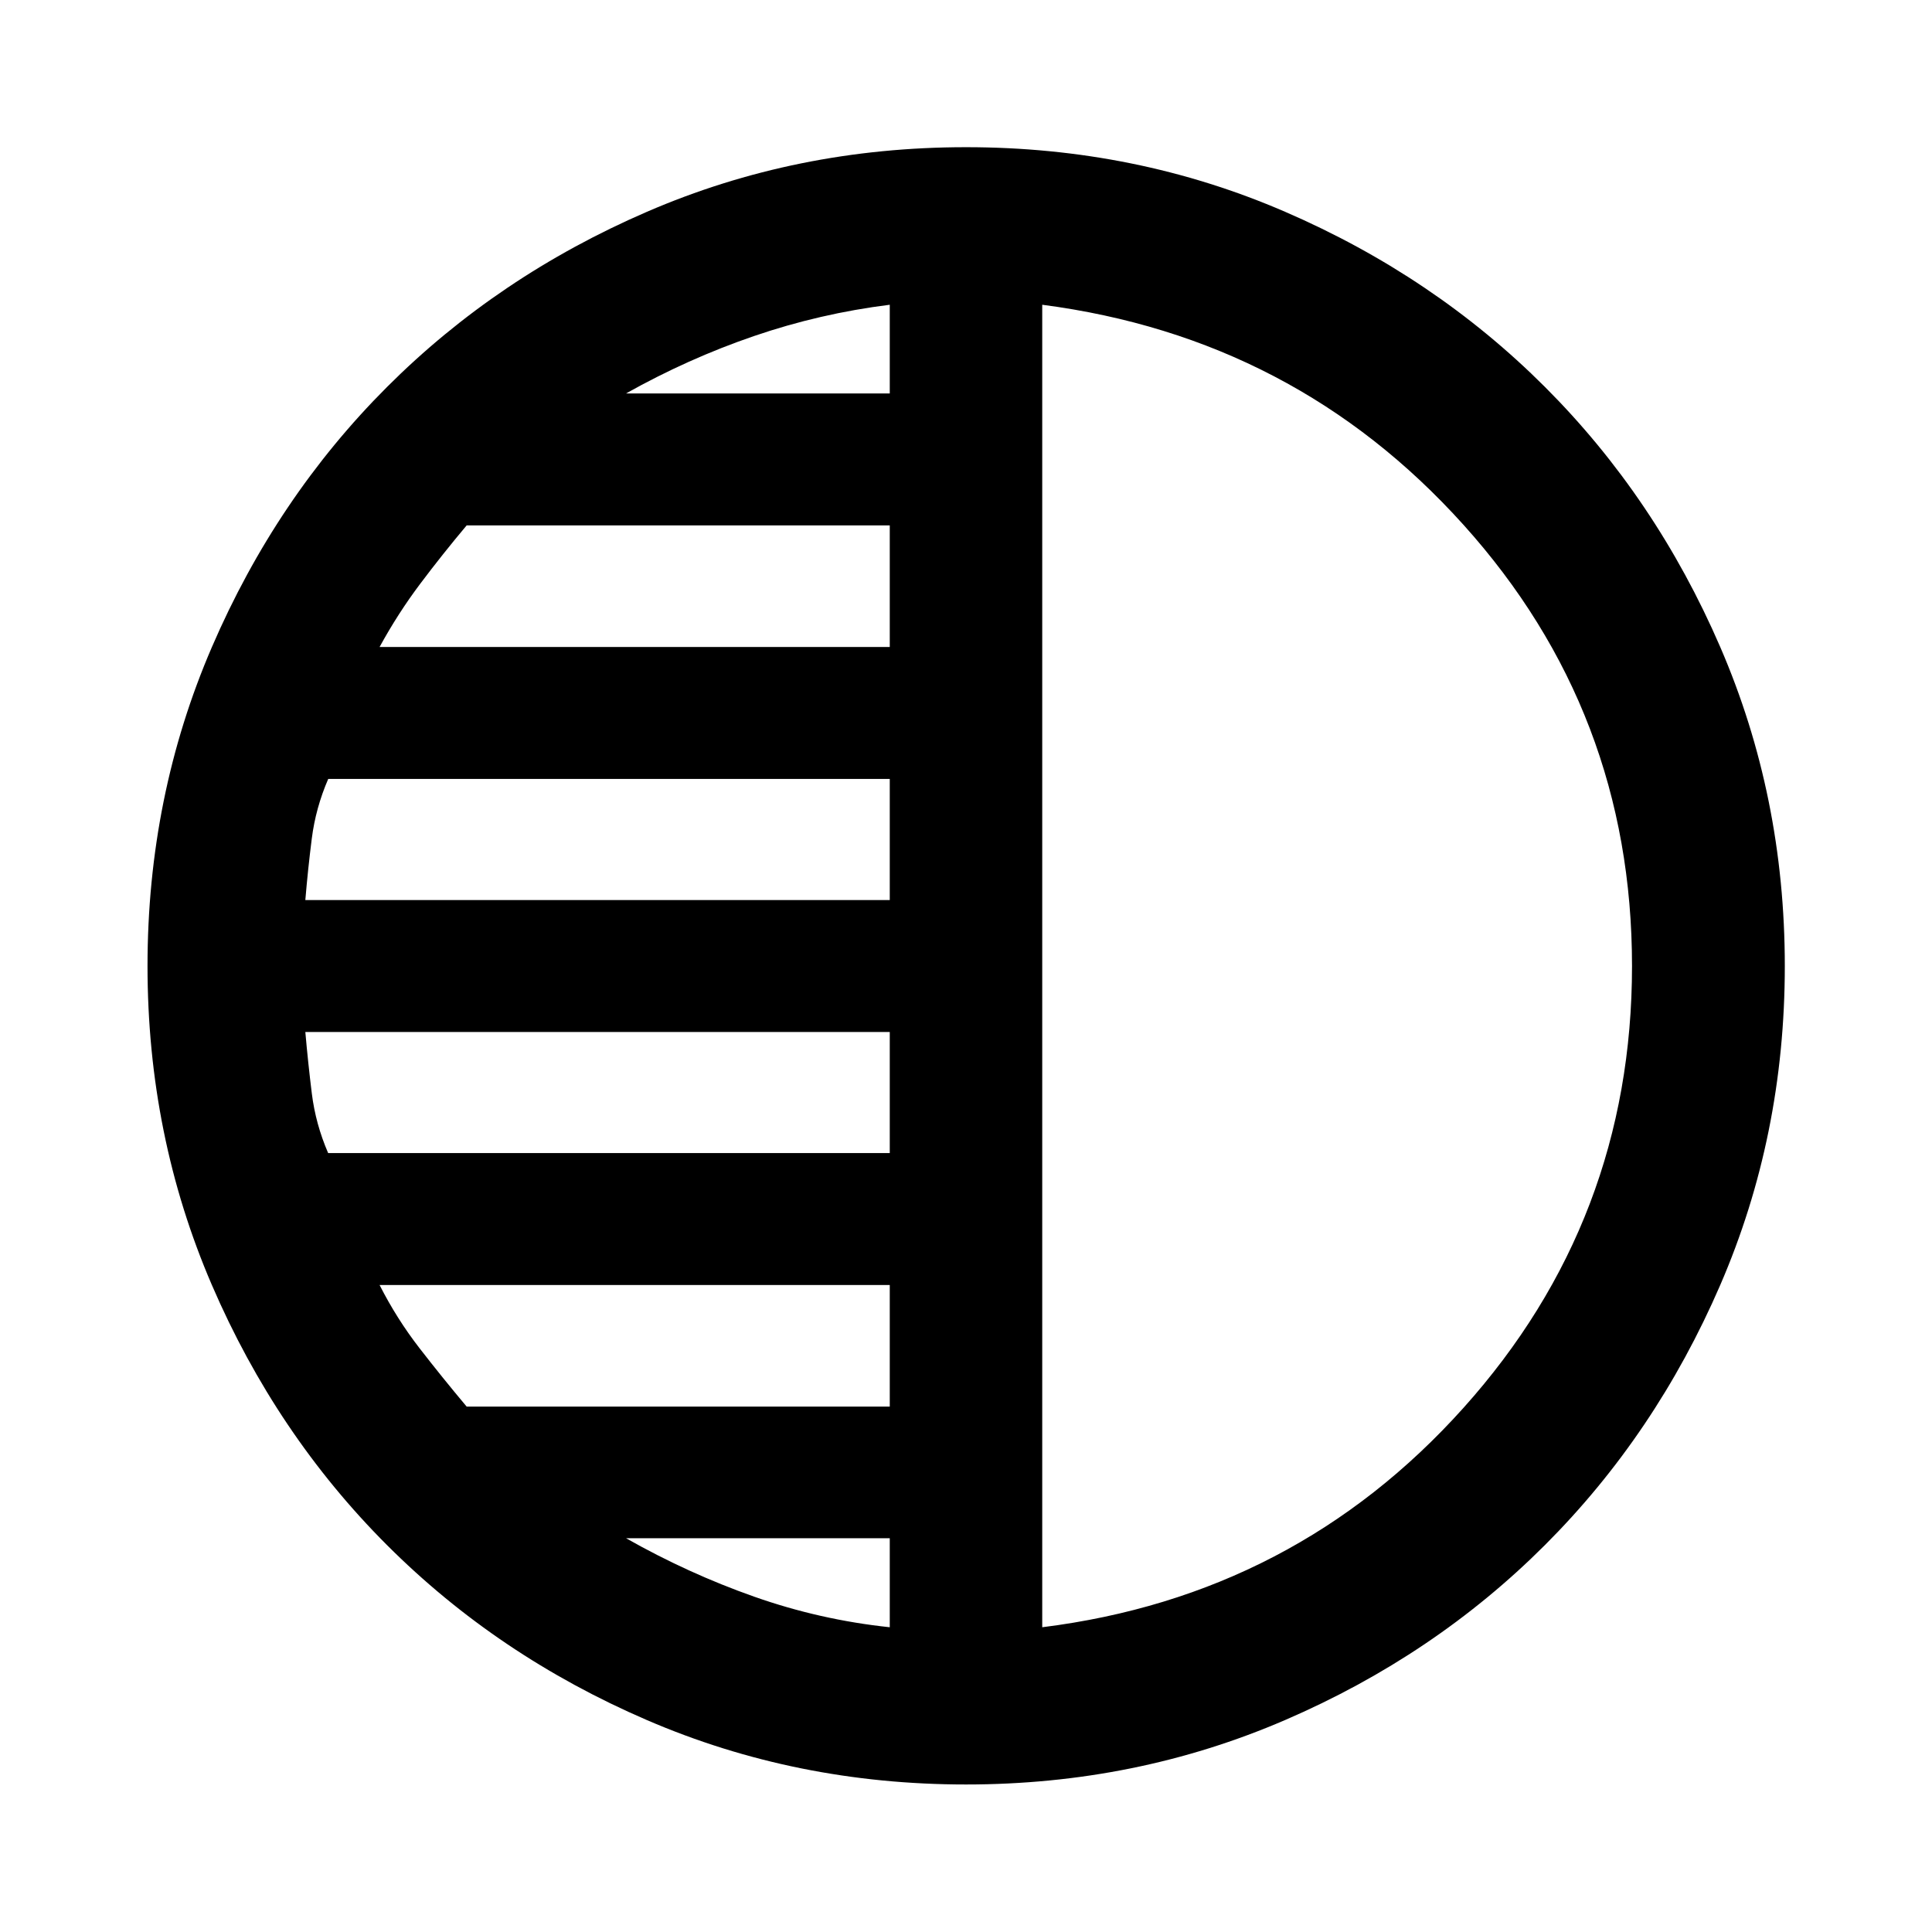 <svg xmlns="http://www.w3.org/2000/svg" height="40" viewBox="0 -960 960 960" width="40"><path d="M480-73.3q-84.36 0-158.53-31.99-74.18-31.98-129.19-86.98-55-55-86.99-129.19Q73.3-395.65 73.3-480q0-84.36 32.02-158.55 32.02-74.2 86.98-129.15 54.95-54.96 129.15-87.06t158.57-32.1q84.37 0 158.55 32.1T767.7-767.7q54.96 54.95 87.06 129.15t32.1 158.57q0 84.37-32.1 158.55T767.7-192.3q-54.95 54.96-129.15 86.98Q564.36-73.3 480-73.3Zm37.88-735.27v657.14q125.62-15.69 209.34-109.04 83.72-93.35 83.72-219.53t-83.72-219.2q-83.72-93.02-209.34-109.37Zm-75.76 44.08v-44.08q-34.69 4.33-67.48 15.56-32.79 11.23-63.57 28.52h131.05Zm0 125.98v-60.43H231.89q-12.04 14.33-23.07 29-11.04 14.66-20.21 31.43h253.51Zm0 125.73v-60.18H163.1q-6.25 14.42-8.18 29.68-1.93 15.25-3.2 30.5h290.4Zm0 125.74v-60.18h-290.4q1.34 15.33 3.22 30.54 1.88 15.22 8.12 29.64h279.06Zm0 125.98v-60.43H188.61q8.51 16.77 19.87 31.43 11.37 14.67 23.41 29h210.23Zm0 109.63v-44.24H311.07q30.78 17.45 63.57 29.01 32.79 11.57 67.48 15.23ZM517.88-480Z"/></svg>